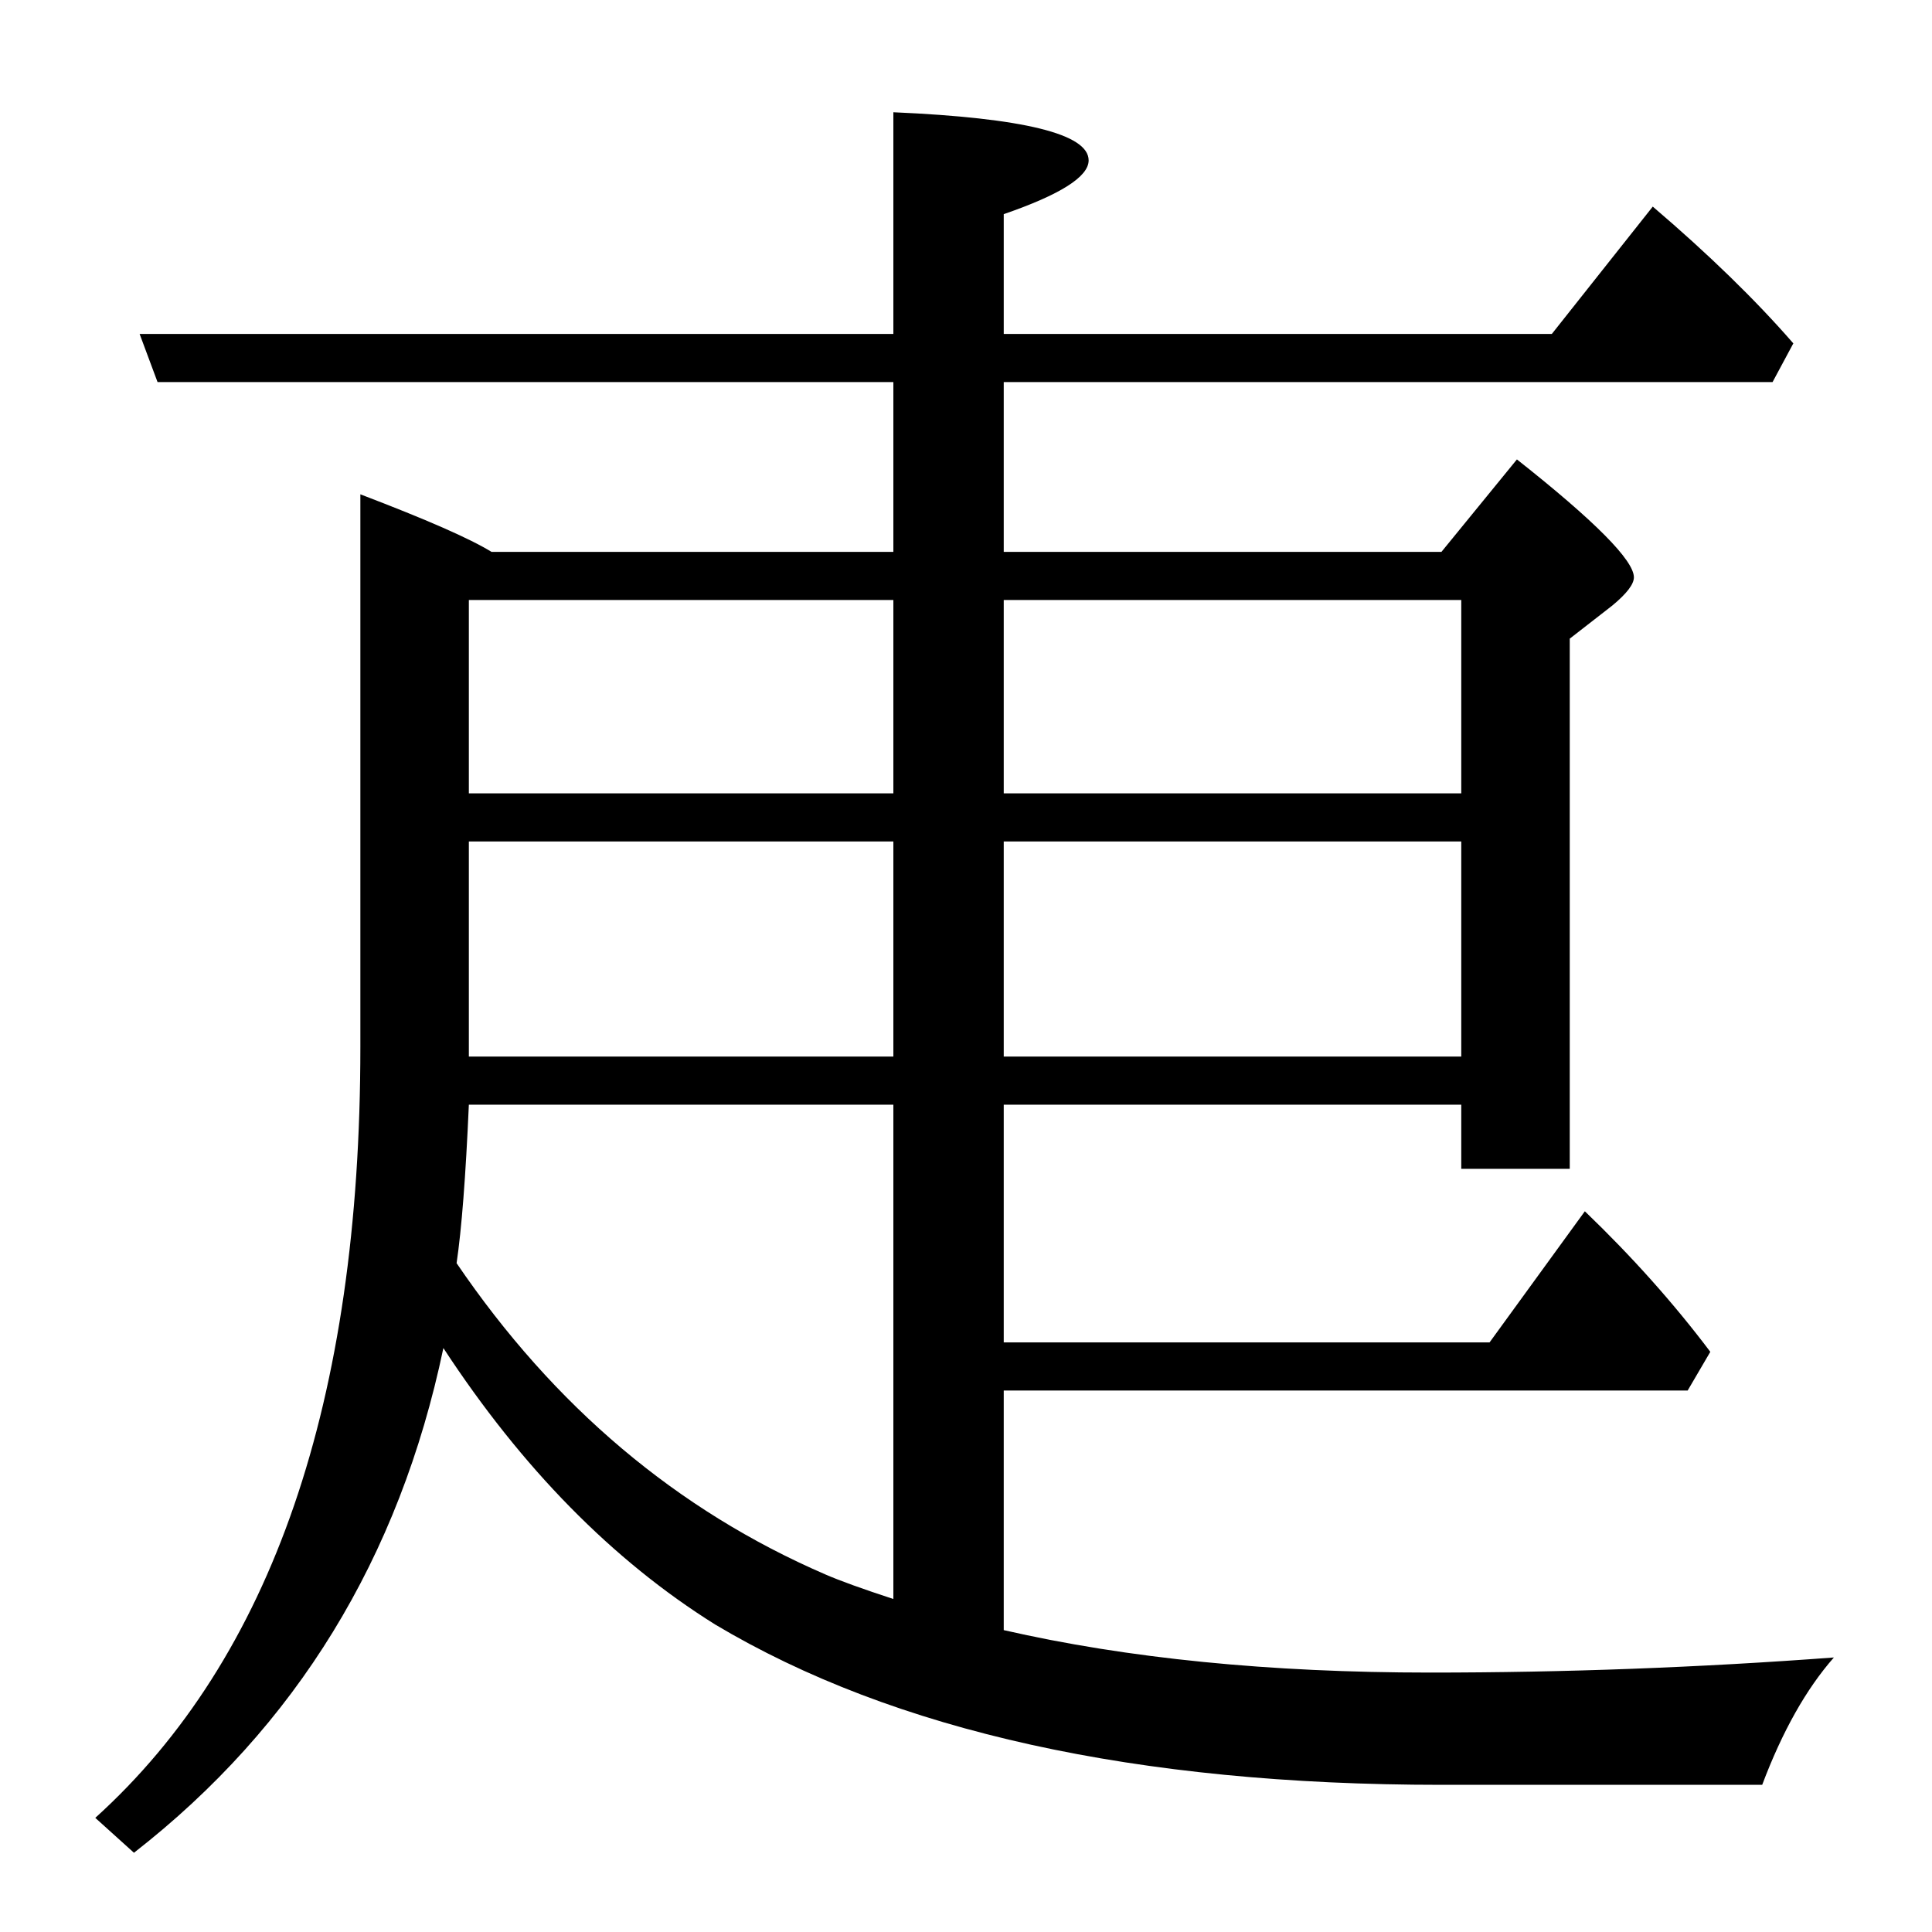 <?xml version="1.0" standalone="no"?>
<!DOCTYPE svg PUBLIC "-//W3C//DTD SVG 1.1//EN" "http://www.w3.org/Graphics/SVG/1.1/DTD/svg11.dtd" >
<svg xmlns="http://www.w3.org/2000/svg" xmlns:xlink="http://www.w3.org/1999/xlink" version="1.1" viewBox="0 -246 2048 2048">
  <g transform="matrix(1 0 0 -1 0 1802)">
   <path fill="currentColor"
d="M1064 877v-252h515l101 139q75 -72 133 -149l-24 -41h-725v-254q197 -45 452 -45q214 0 428 16q-44 -50 -76 -135h-340q-485 0 -770 170q-163 102 -288 293q-70 -334 -328 -535l-41 37q281 254 281 817v586q105 -40 139 -61h426v180h-780l-19 51h799v235q207 -9 207 -51
q0 -26 -90 -57v-127h581l107 135q89 -76 149 -145l-22 -41h-815v-180h464l80 98q124 -98 124 -125q0 -11 -23 -30l-45 -35v-562h-115v68h-485zM1064 1207h485v205h-485v-205zM1064 1156v-228h485v228h-485zM947 1207v205h-450v-205h450zM947 1156h-450v-228h450v228z
M947 877h-450q-5 -114 -13 -168q155 -228 391 -330q23 -10 72 -26v524z" />
  </g>

</svg>
